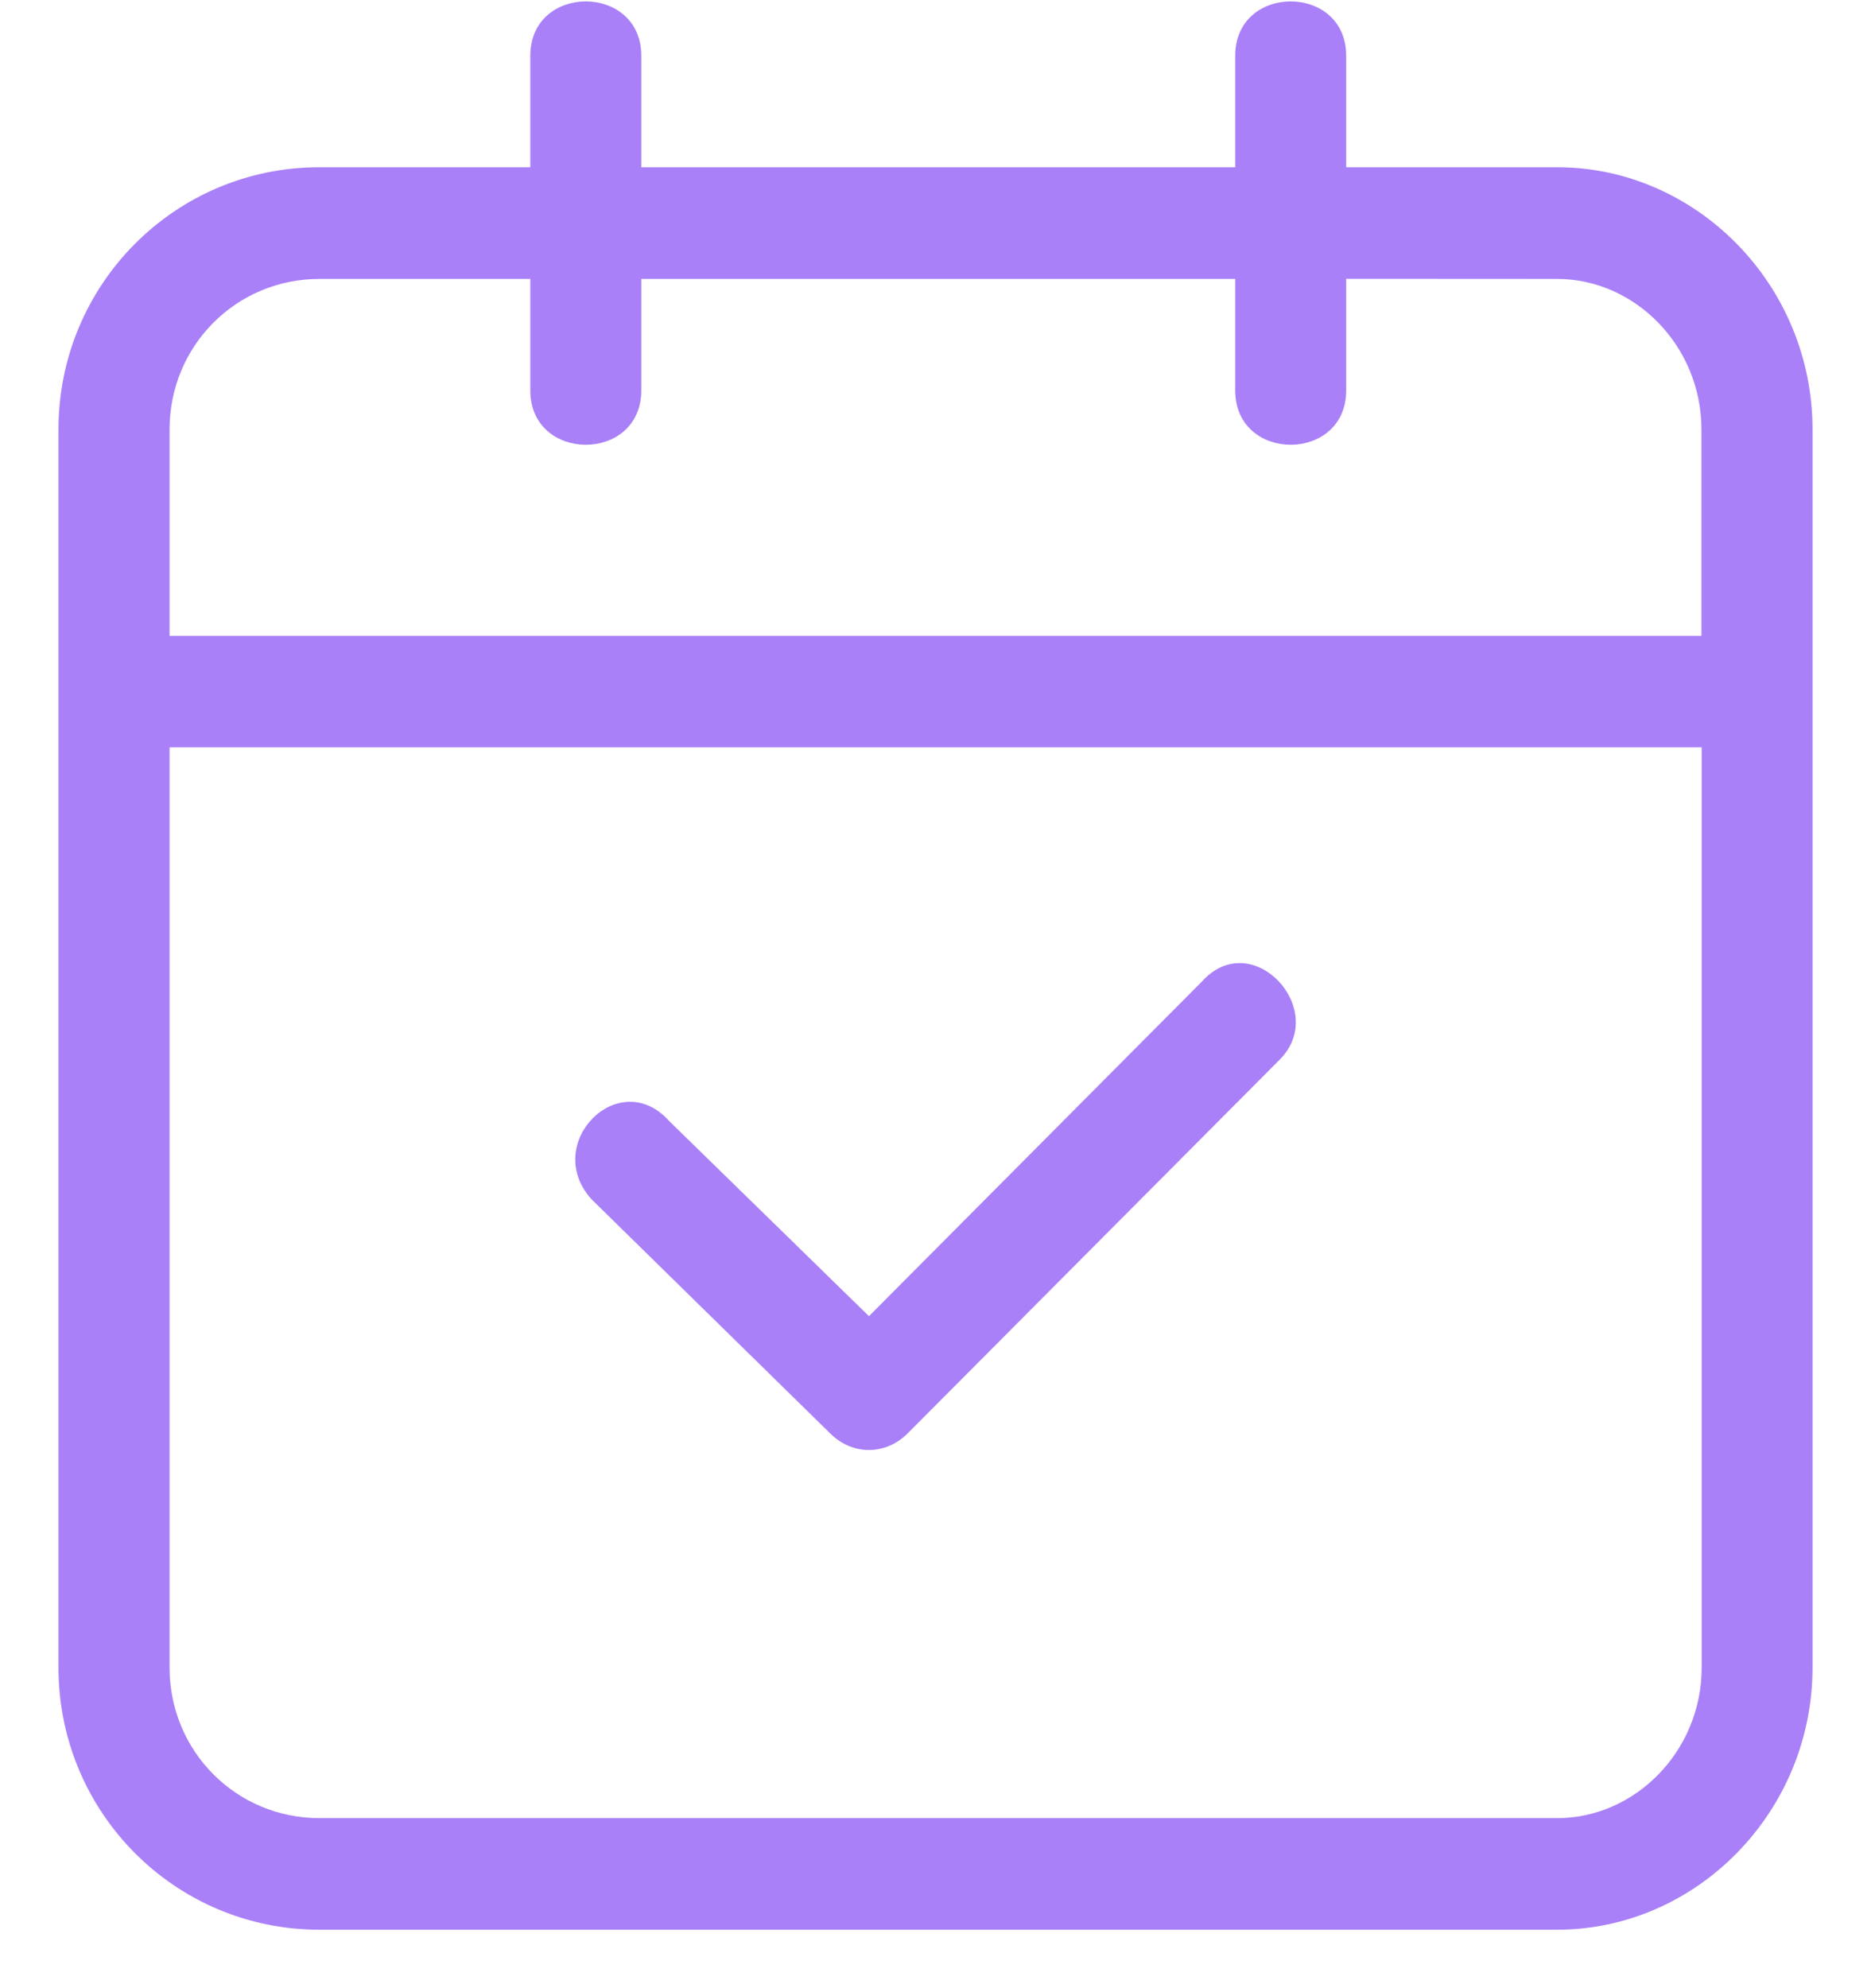 <svg width="16" height="17" viewBox="0 0 16 17" fill="none" xmlns="http://www.w3.org/2000/svg">
<path d="M10.563 0.477C10.563 -0.143 11.512 -0.143 11.512 0.477V1.43H13.316C14.503 1.43 15.5 2.432 15.5 3.672V14.258C15.5 15.498 14.503 16.5 13.316 16.5H2.731C1.497 16.5 0.5 15.498 0.5 14.258V3.672C0.5 2.432 1.497 1.43 2.731 1.43H4.535V0.477C4.535 -0.143 5.484 -0.143 5.484 0.477V1.43H10.563V0.477ZM11.512 2.384V3.338C11.512 3.958 10.563 3.958 10.563 3.338V2.385H5.484V3.338C5.484 3.958 4.535 3.958 4.535 3.338V2.385H2.731C2.019 2.385 1.45 2.957 1.45 3.672V5.437H14.55V3.672C14.55 2.957 13.98 2.385 13.316 2.385L11.512 2.384ZM1.45 6.39V14.258C1.45 14.974 2.019 15.546 2.732 15.546H13.316C13.982 15.546 14.552 14.974 14.552 14.258V6.39H1.45Z" fill="#A980F8"/>
<path fill-rule="evenodd" clip-rule="evenodd" d="M5.057 10.253C4.63 9.776 5.295 9.108 5.722 9.585L7.431 11.254L10.278 8.393C10.706 7.916 11.37 8.631 10.944 9.06L7.763 12.255C7.573 12.446 7.288 12.446 7.098 12.255L5.057 10.253Z" fill="#A980F8"/>
</svg>
